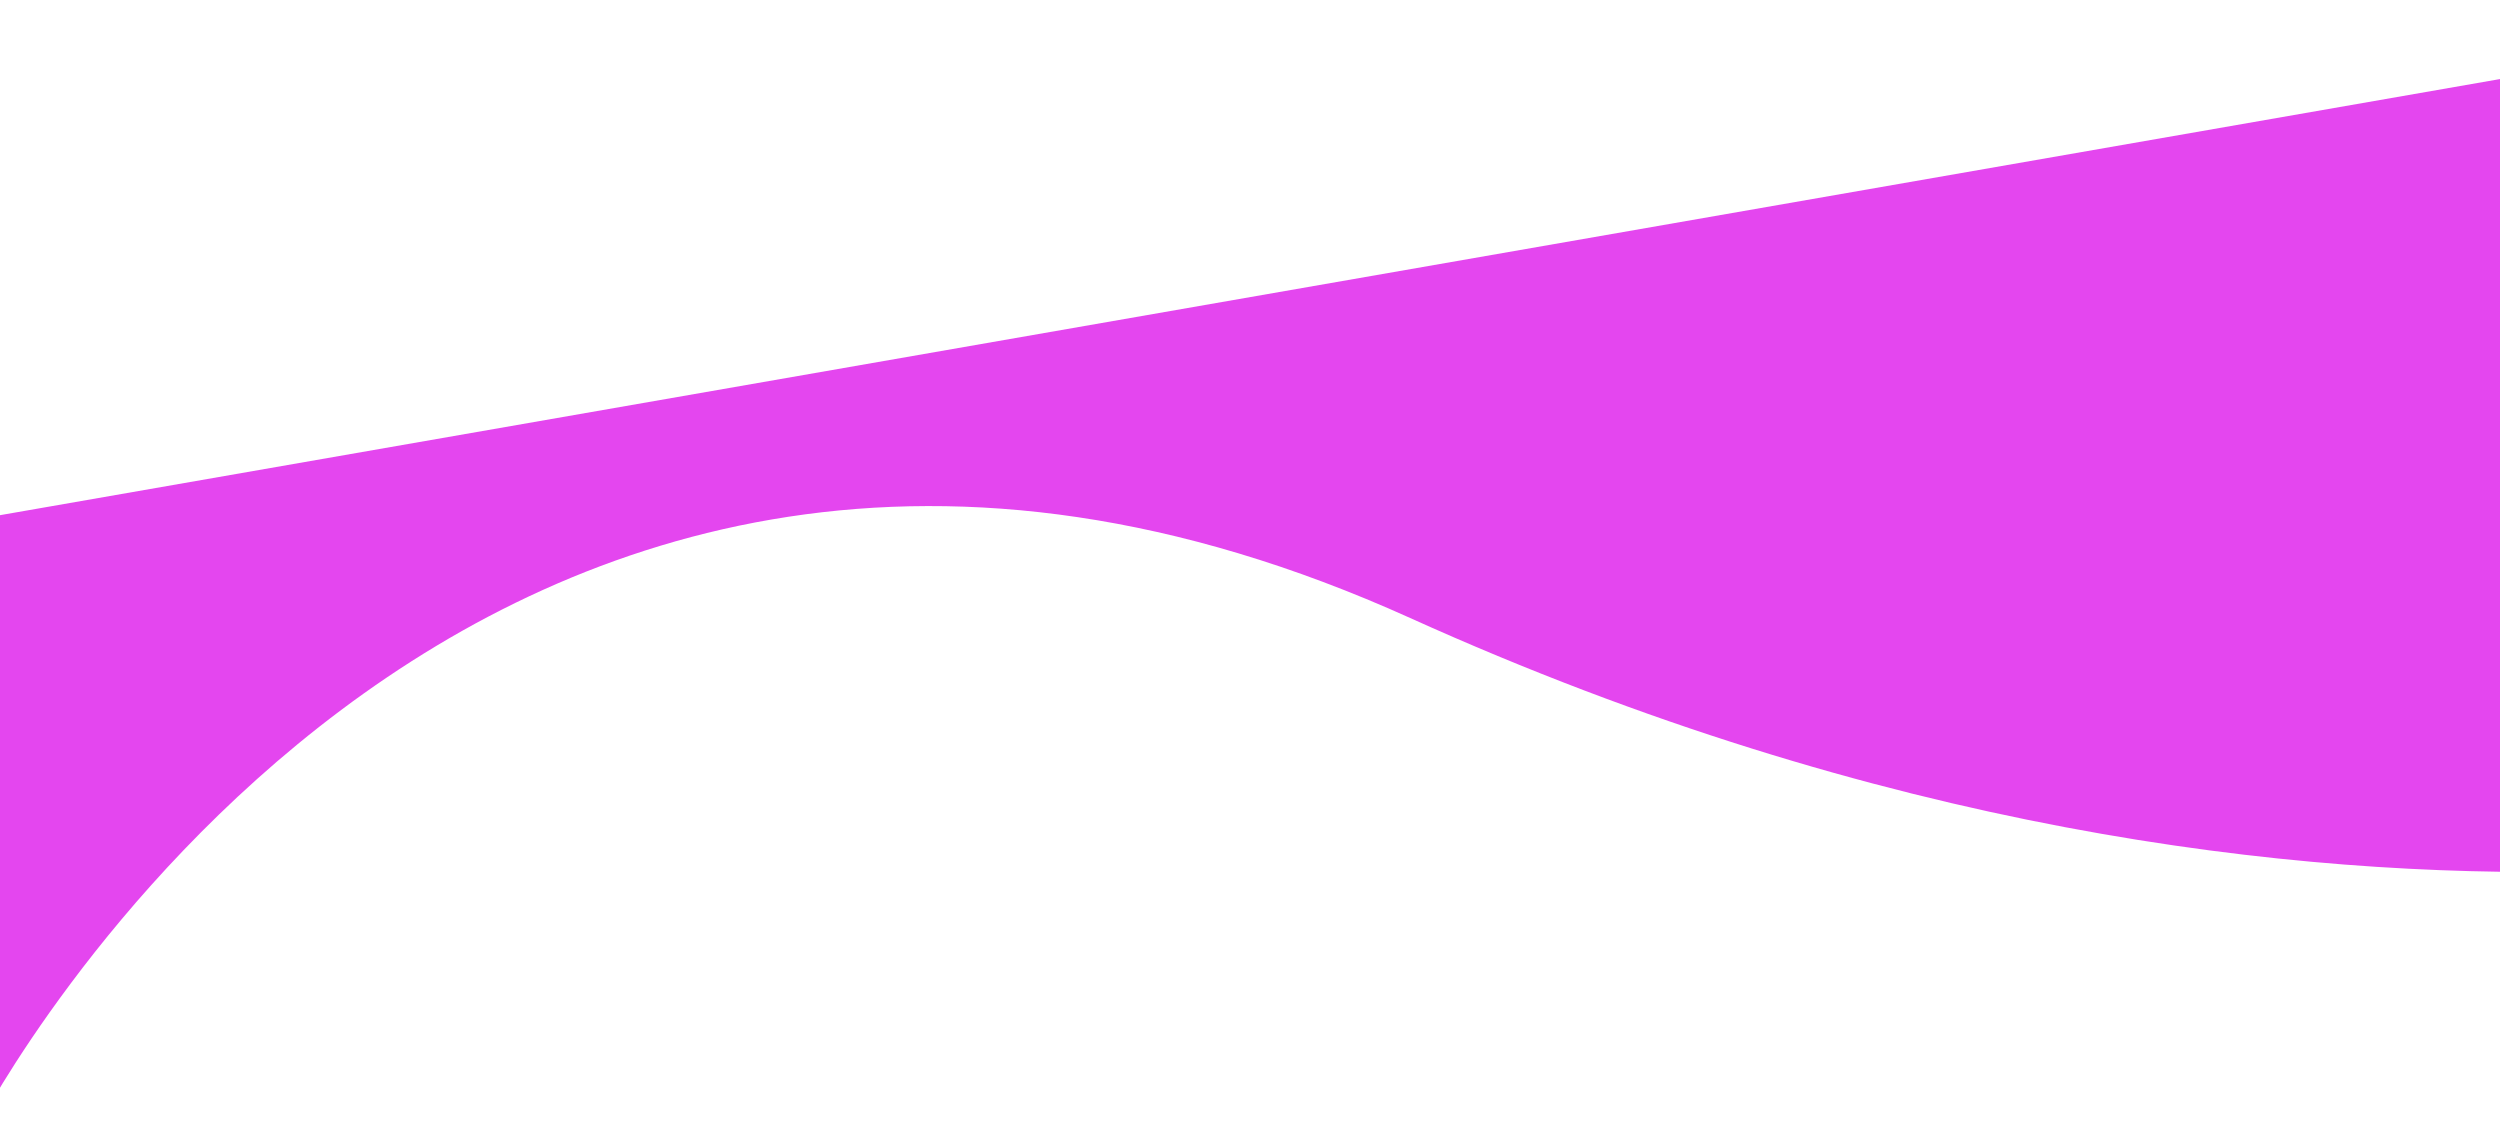<svg width="187" height="84" viewBox="0 0 187 84" fill="none" xmlns="http://www.w3.org/2000/svg">
<path d="M-1.474 83.917L-9.109 40.125L217.885 0.526L228.292 60.203C228.292 60.203 176.078 78.135 105.474 46.224C34.865 14.318 -1.474 83.917 -1.474 83.917Z" fill="#E446EF"/>
</svg>
